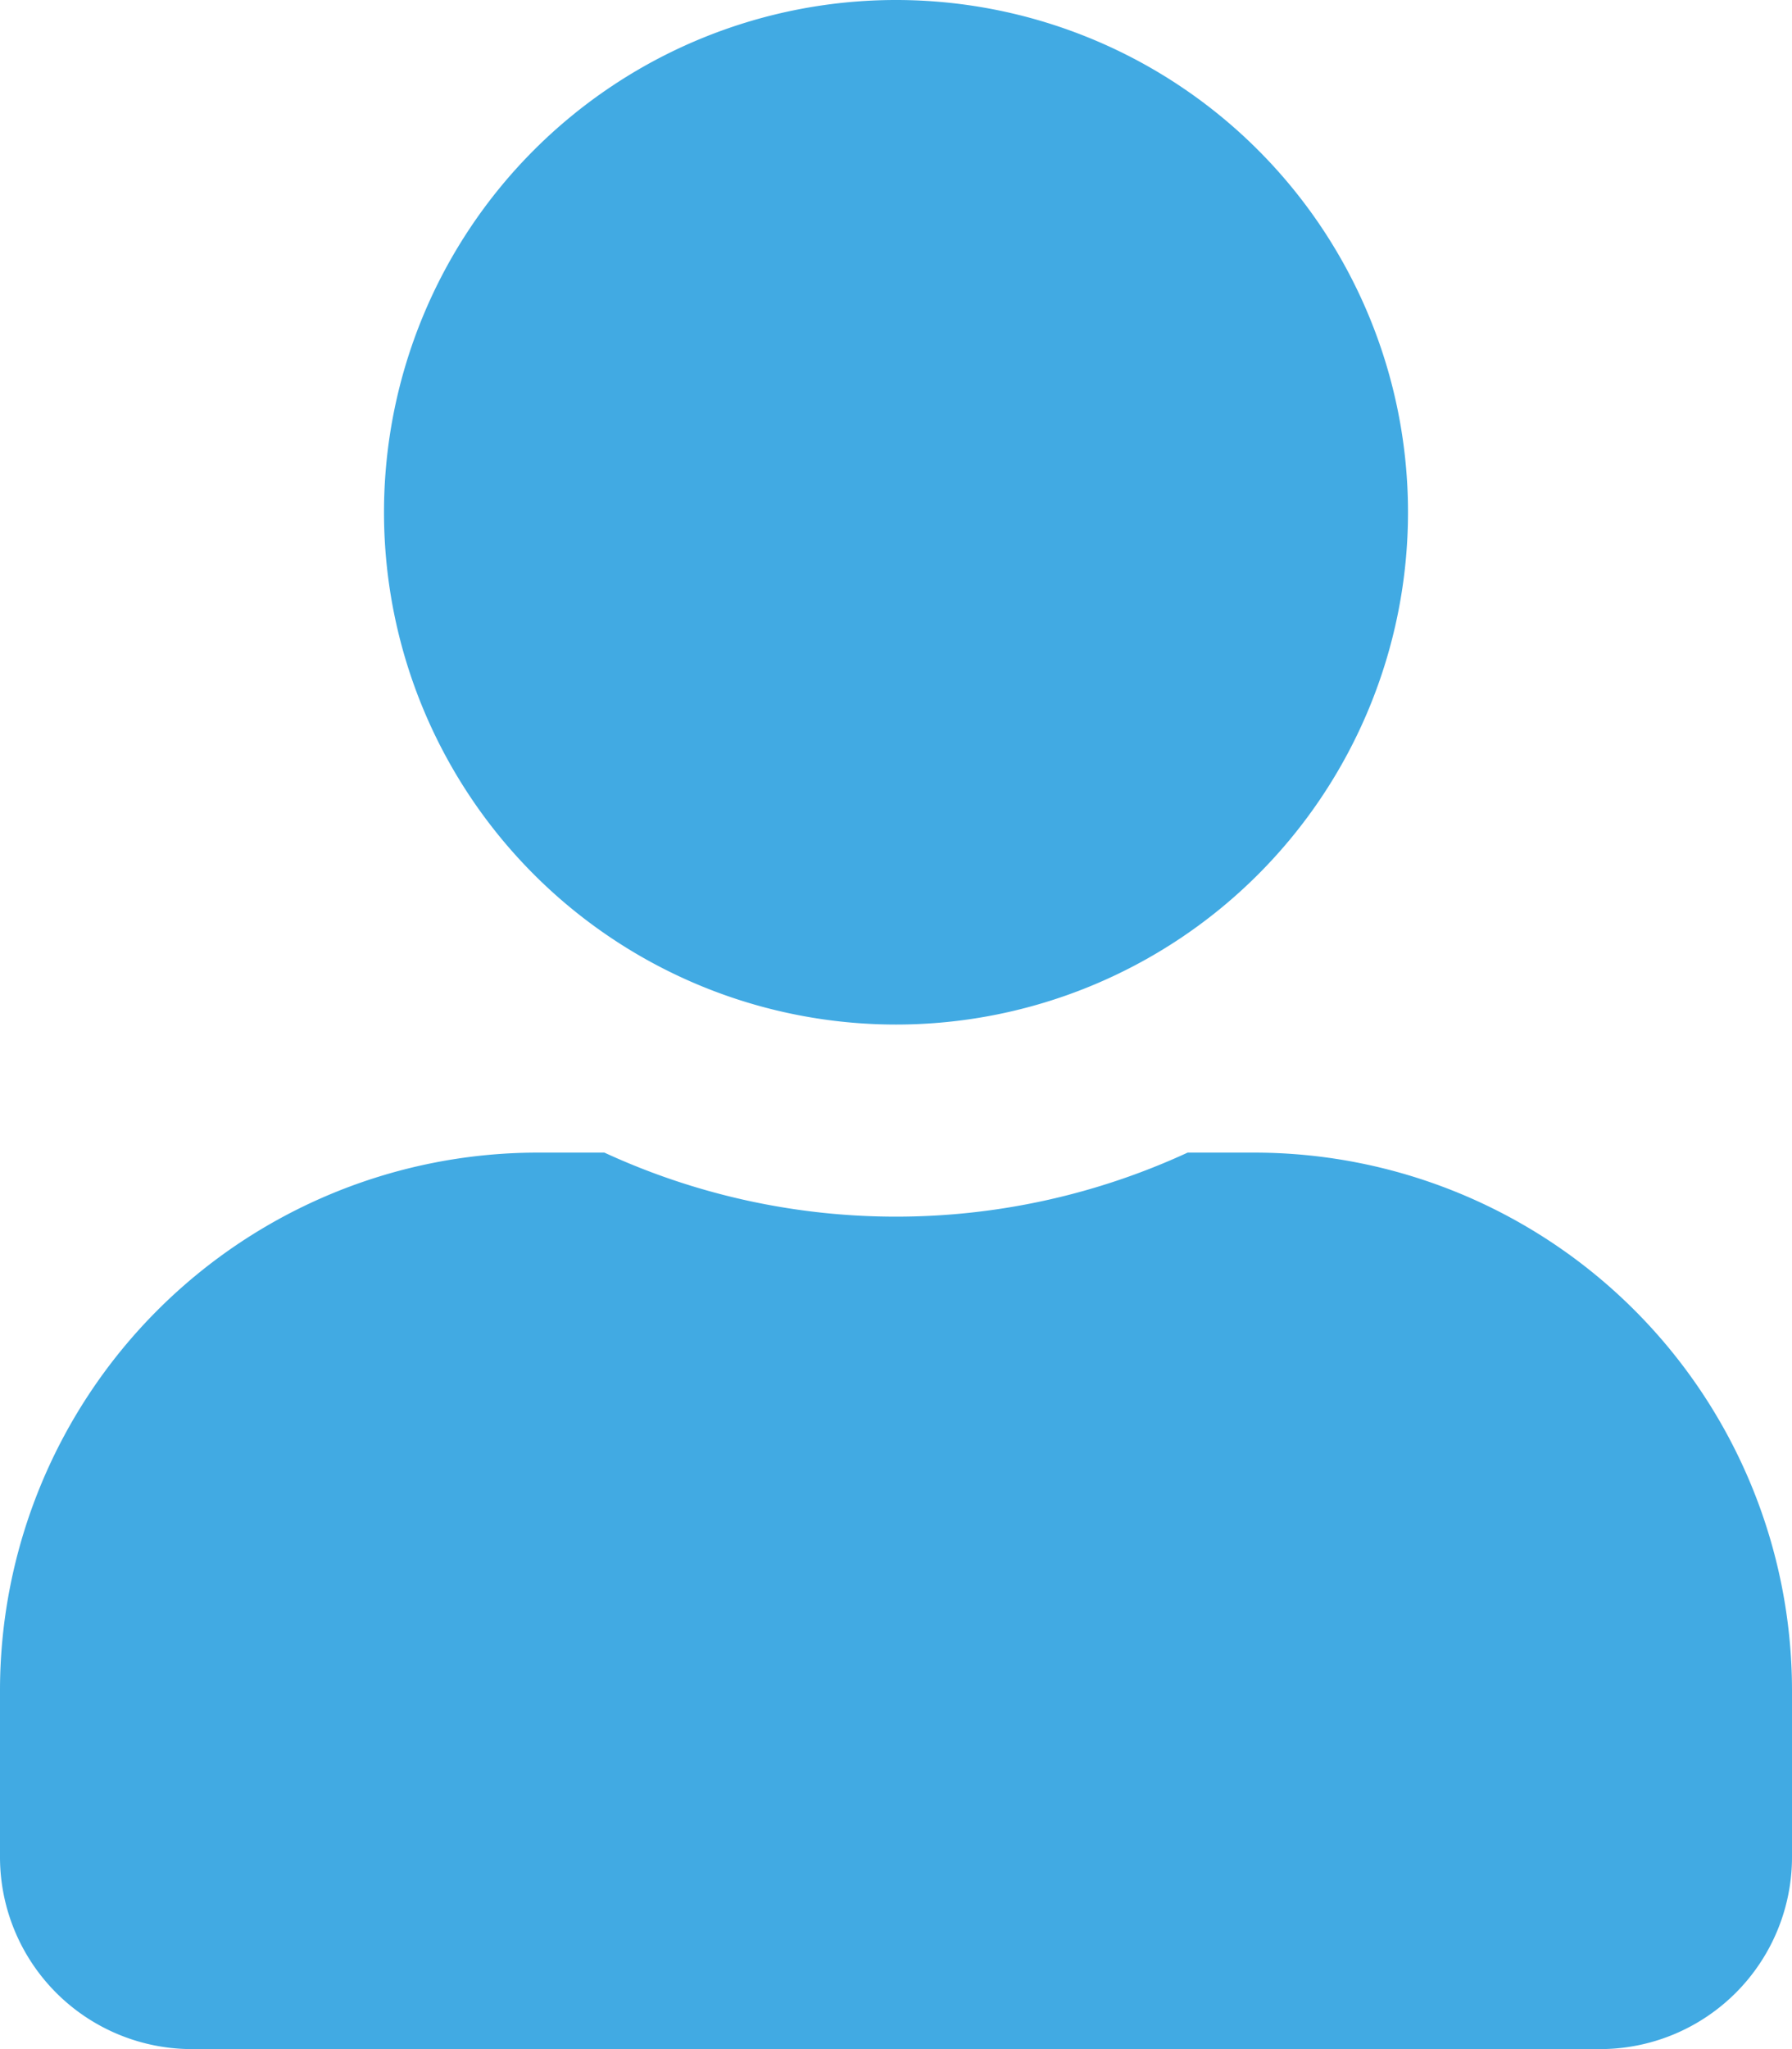 <svg xmlns="http://www.w3.org/2000/svg" width="70" height="80" viewBox="0 0 70 80"><defs><style>.a{fill:#41aae3;}</style></defs><path class="a" d="M35,40A20,20,0,1,0,15,20,20,20,0,0,0,35,40Zm14,5H46.391a27.2,27.2,0,0,1-22.781,0H21A21.005,21.005,0,0,0,0,66v6.5A7.5,7.5,0,0,0,7.5,80h55A7.5,7.5,0,0,0,70,72.5V66A21.005,21.005,0,0,0,49,45Z"/></svg>
